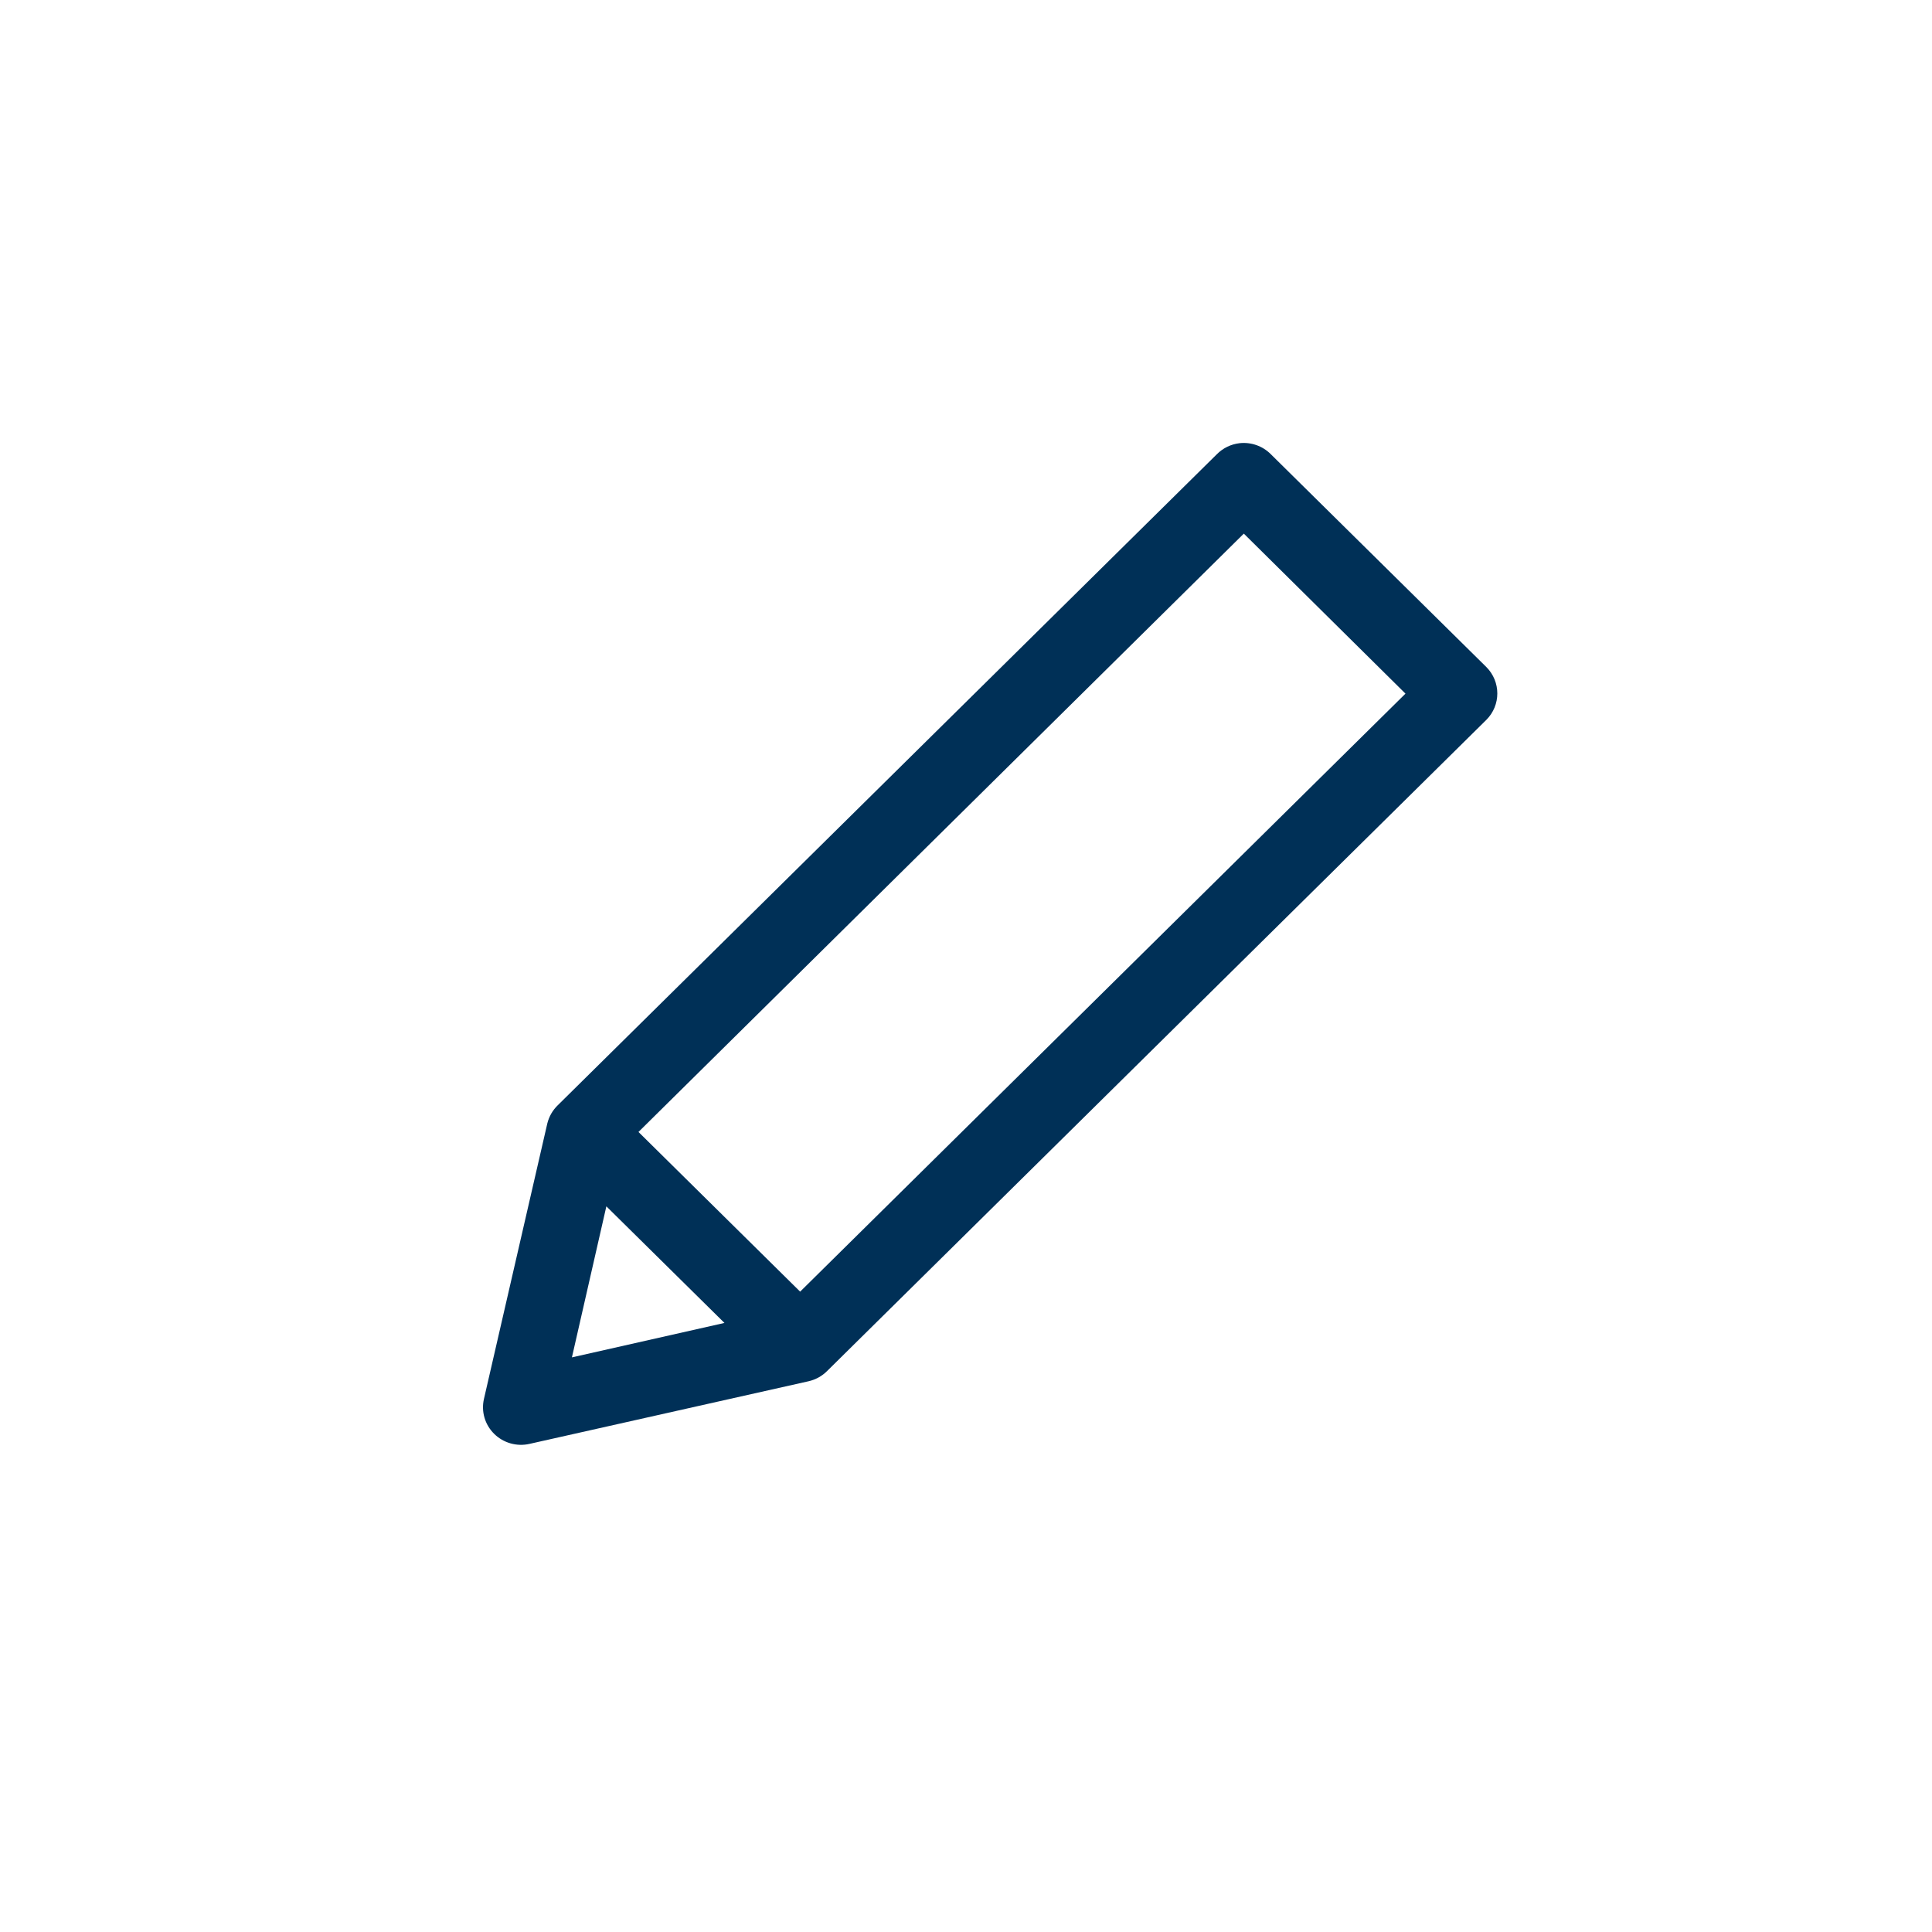 <?xml version="1.0" encoding="UTF-8"?>
<svg width="40px" height="40px" viewBox="0 0 40 40" version="1.1" xmlns="http://www.w3.org/2000/svg" xmlns:xlink="http://www.w3.org/1999/xlink">
    <!-- Generator: Sketch 46.2 (44496) - http://www.bohemiancoding.com/sketch -->
    <title>Edit icon</title>
    <desc>Created with Sketch.</desc>
    <defs>
        <filter x="-35.2%" y="-33.0%" width="170.5%" height="170.5%" filterUnits="objectBoundingBox" id="filter-1">
            <feOffset dx="0" dy="1" in="SourceAlpha" result="shadowOffsetOuter1"></feOffset>
            <feGaussianBlur stdDeviation="5" in="shadowOffsetOuter1" result="shadowBlurOuter1"></feGaussianBlur>
            <feColorMatrix values="0 0 0 0 0   0 0 0 0 0   0 0 0 0 0  0 0 0 0.1 0" type="matrix" in="shadowBlurOuter1" result="shadowMatrixOuter1"></feColorMatrix>
            <feMerge>
                <feMergeNode in="shadowMatrixOuter1"></feMergeNode>
                <feMergeNode in="SourceGraphic"></feMergeNode>
            </feMerge>
        </filter>
    </defs>
    <g id="Messaging" stroke="none" stroke-width="1" fill="none" fill-rule="evenodd">
        <g id="18.-Chat-options" transform="translate(-207, -170)">
            <g id="Group-11" transform="translate(136, 100)">
                <g id="Group-13">
                    <g id="Group-9" filter="url(#filter-1)" transform="translate(68, 67)">
                        <g id="Group-8">
                            <g id="Edit-icon" transform="translate(7, 6)">
                                <g id="Group-21">
                                    <g id="Group-33">
                                        <rect id="Rectangle" fill="#D8D8D8" opacity="0" x="0" y="0" width="32" height="32"></rect>
                                        <g id="noun_592766_cc" transform="translate(6, 6)" fill="#003057">
                                            <g id="Group">
                                                <g transform="translate(0, 0.171)" id="Shape">
                                                    <path d="M15.662,-0.995 C15.485,-0.974 15.32,-0.894 15.195,-0.768 L1.546,12.714 C1.441,12.816 1.367,12.946 1.332,13.087 L0.02,18.791 C-0.041,19.052 0.039,19.326 0.231,19.515 C0.422,19.704 0.699,19.783 0.963,19.723 L6.738,18.427 C6.884,18.394 7.018,18.321 7.123,18.216 L20.773,4.733 C21.076,4.43 21.076,3.943 20.773,3.639 L16.31,-0.768 C16.141,-0.938 15.902,-1.022 15.662,-0.995 Z M15.752,0.877 L19.099,4.19 L6.566,16.571 L3.219,13.265 L15.752,0.877 Z M2.554,14.805 L4.999,17.219 L1.841,17.932 L2.554,14.805 Z"></path>
                                                </g>
                                            </g>
                                        </g>
                                    </g>
                                </g>
                            </g>
                        </g>
                    </g>
                </g>
            </g>
        </g>
    </g>
</svg>